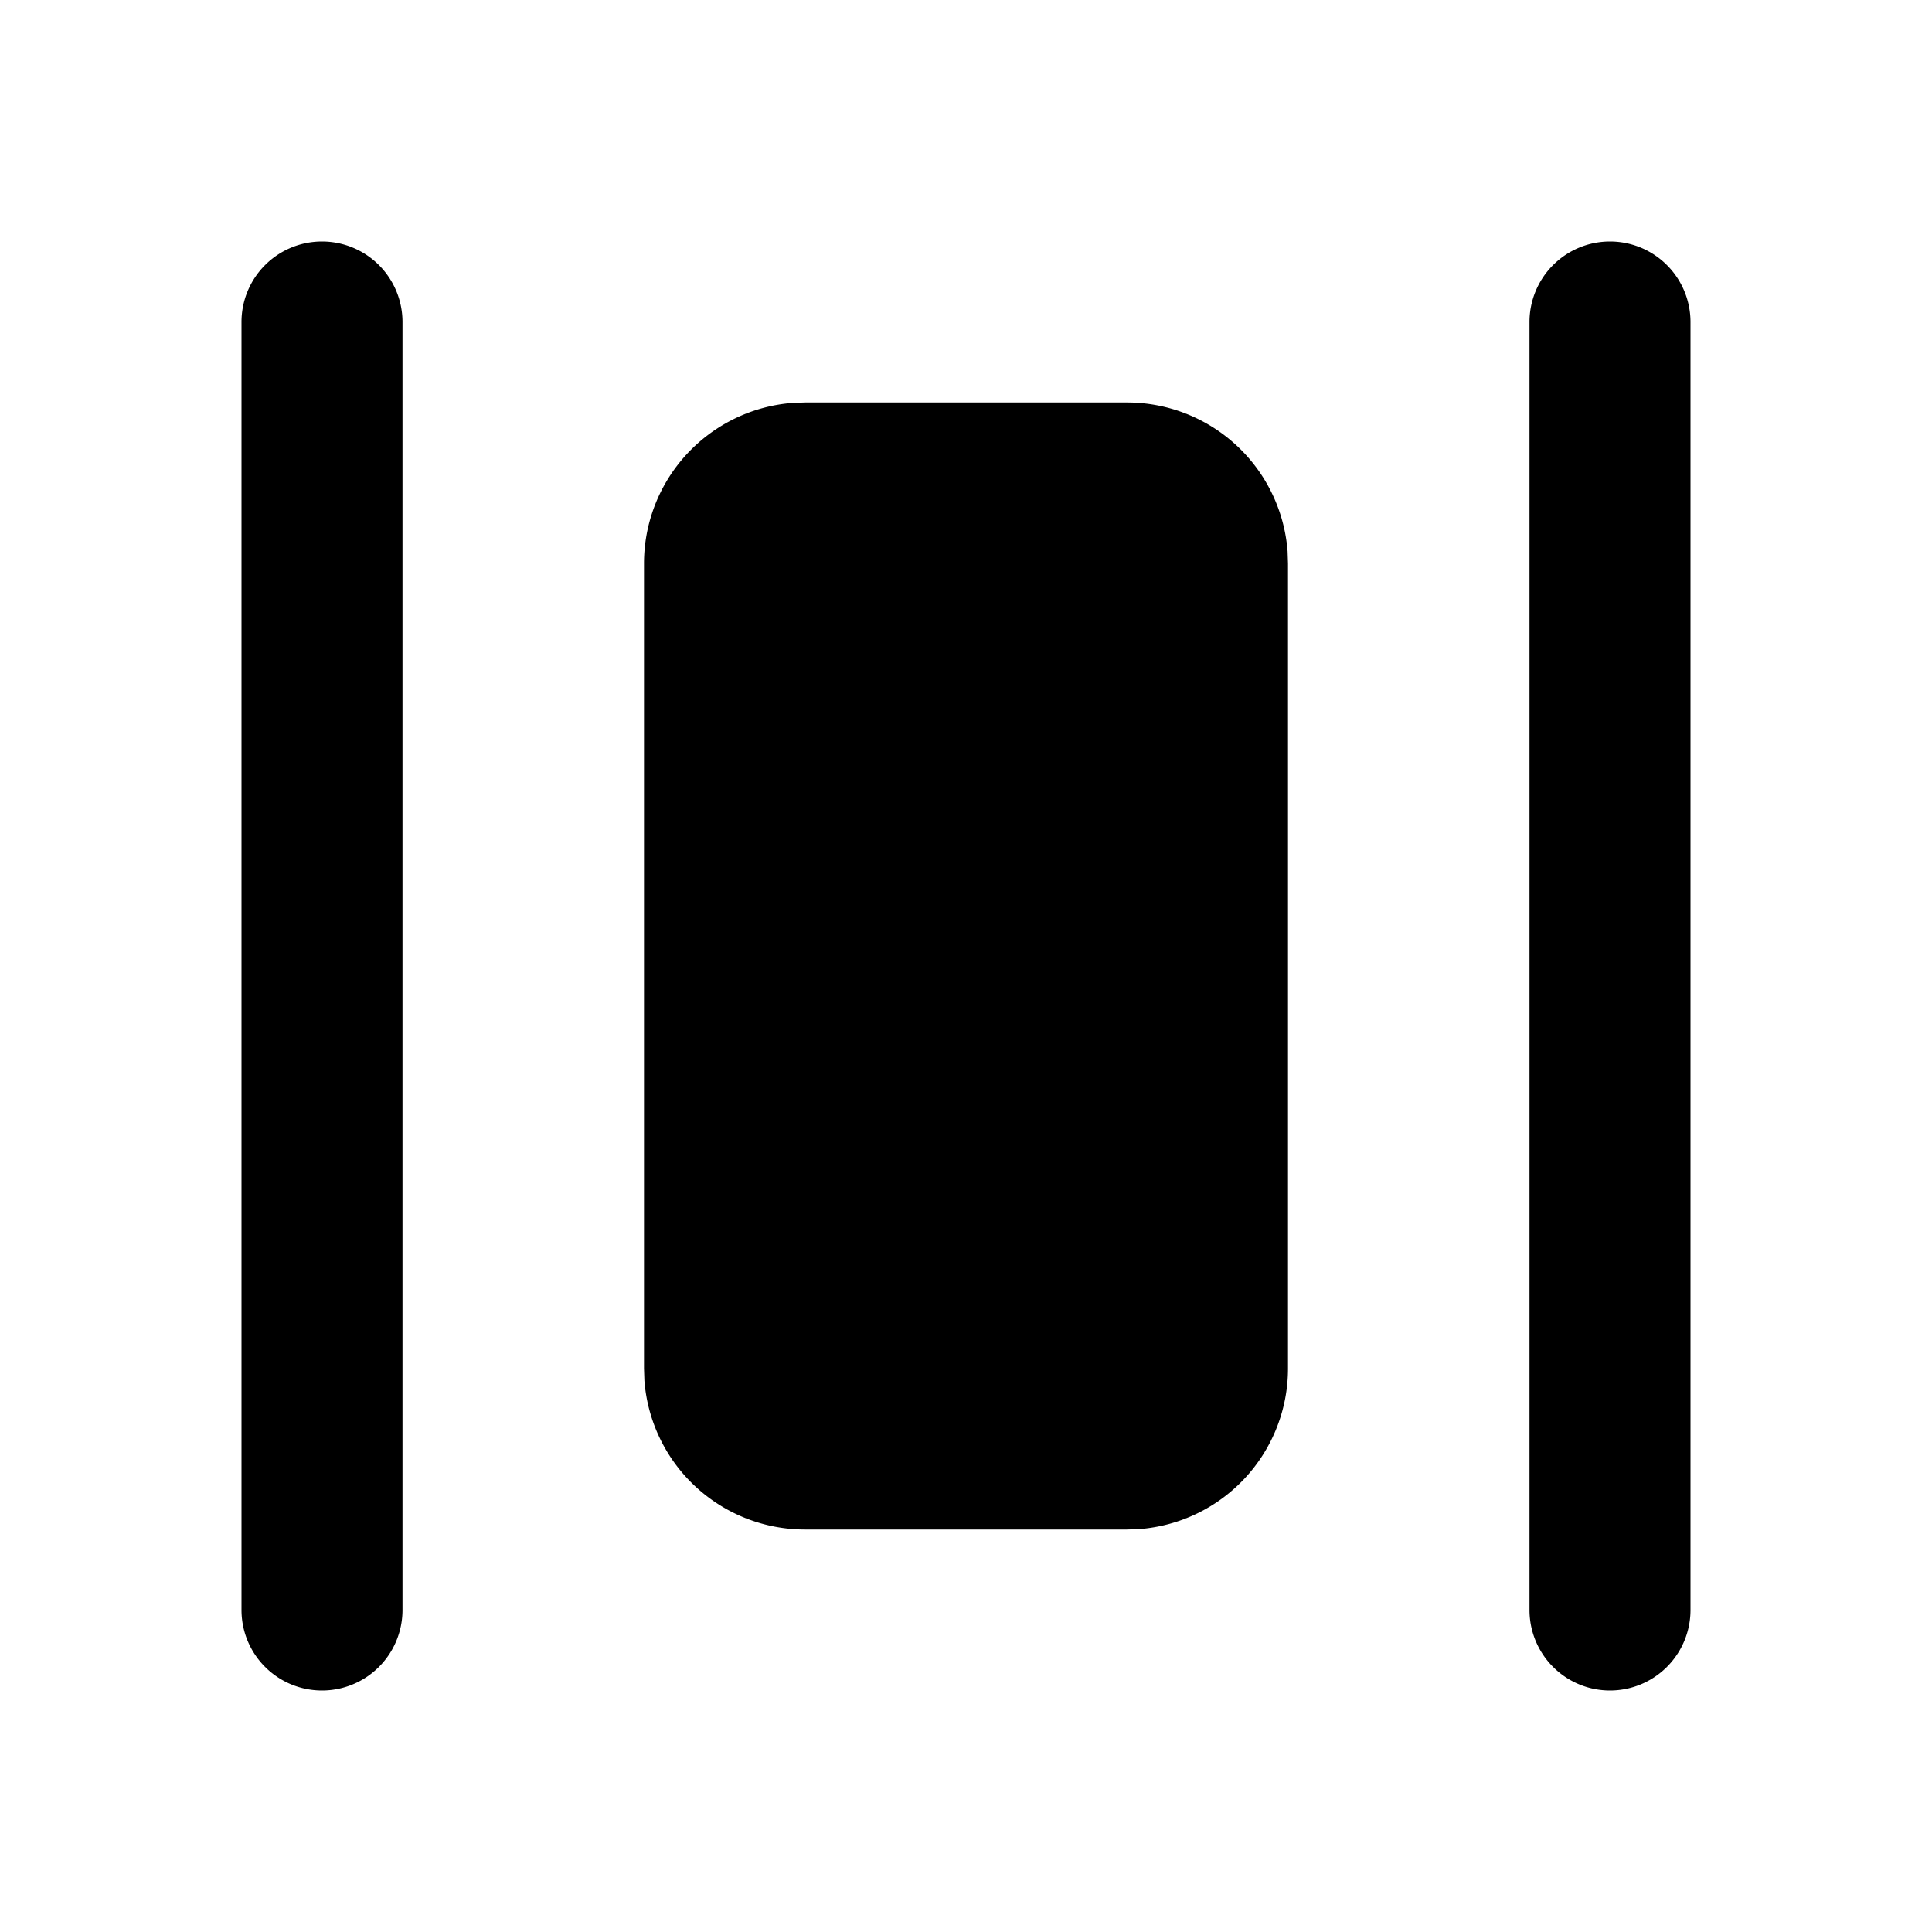 <svg xmlns="http://www.w3.org/2000/svg" width="3em" height="3em" viewBox="0 0 24 24"><g fill="none"><path d="m12.593 23.258l-.011.002l-.071.035l-.02.004l-.014-.004l-.071-.035q-.016-.005-.024.005l-.004.01l-.017.428l.005.02l.01.013l.104.074l.015.004l.012-.004l.104-.074l.012-.016l.004-.017l-.017-.427q-.004-.016-.017-.018m.265-.113l-.013.002l-.185.093l-.01.01l-.003.011l.018.43l.005.012l.008.007l.201.093q.019.005.029-.008l.004-.014l-.034-.614q-.005-.018-.02-.022m-.715.002a.02.02 0 0 0-.027.006l-.006.014l-.034.614q.001.018.017.024l.015-.002l.201-.093l.01-.008l.004-.011l.017-.43l-.003-.012l-.01-.01z"/><path fill="currentColor" d="M4 3a1 1 0 0 1 1 1v16a1 1 0 1 1-2 0V4a1 1 0 0 1 1-1m16 0a1 1 0 0 1 1 1v16a1 1 0 1 1-2 0V4a1 1 0 0 1 1-1m-6 2a2 2 0 0 1 1.995 1.85L16 7v10a2 2 0 0 1-1.85 1.995L14 19h-4a2 2 0 0 1-1.995-1.85L8 17V7a2 2 0 0 1 1.85-1.995L10 5z"/></g></svg>